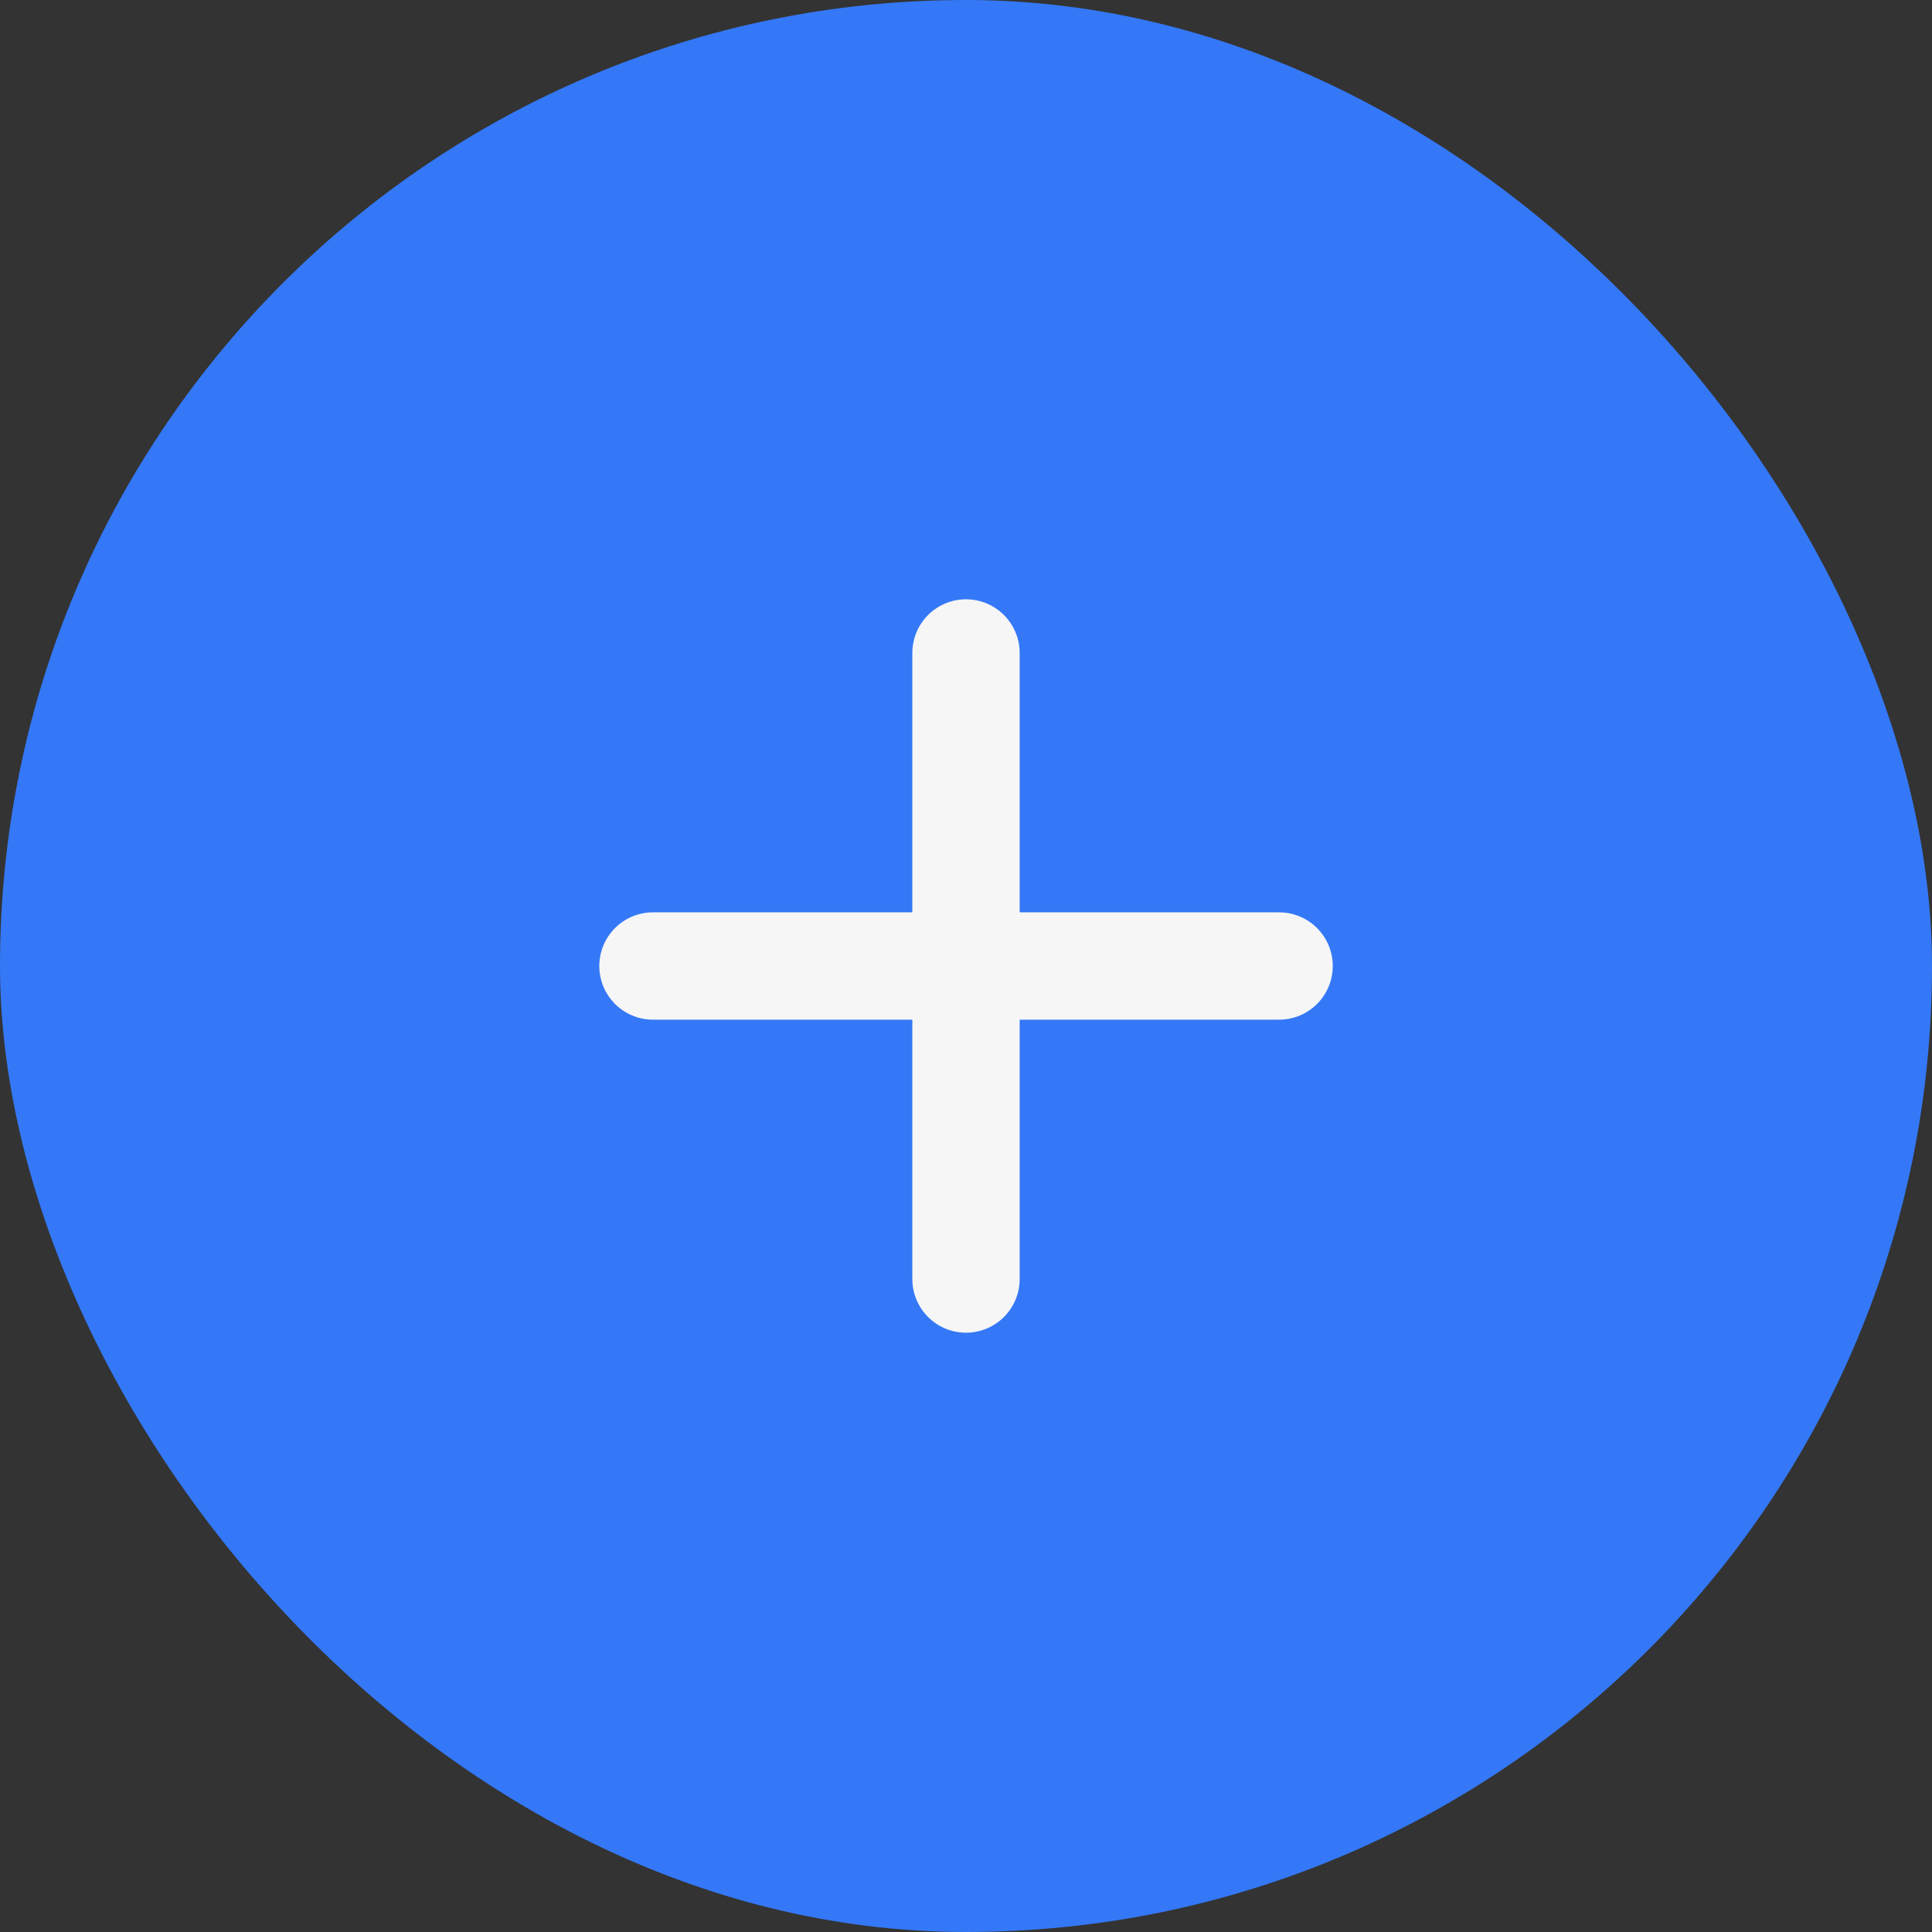 <svg width="36" height="36" viewBox="0 0 36 36" fill="none" xmlns="http://www.w3.org/2000/svg">
<rect x="0" y="0" width="36" height="36" fill="#333333" stroke="none"/>
<rect width="36" height="36" rx="18" fill="#3478F7"/>
<path d="M18 23.833V12.167M23.834 18H12.167" stroke="#F6F6F6" stroke-width="2" stroke-linecap="round"/>
</svg>
